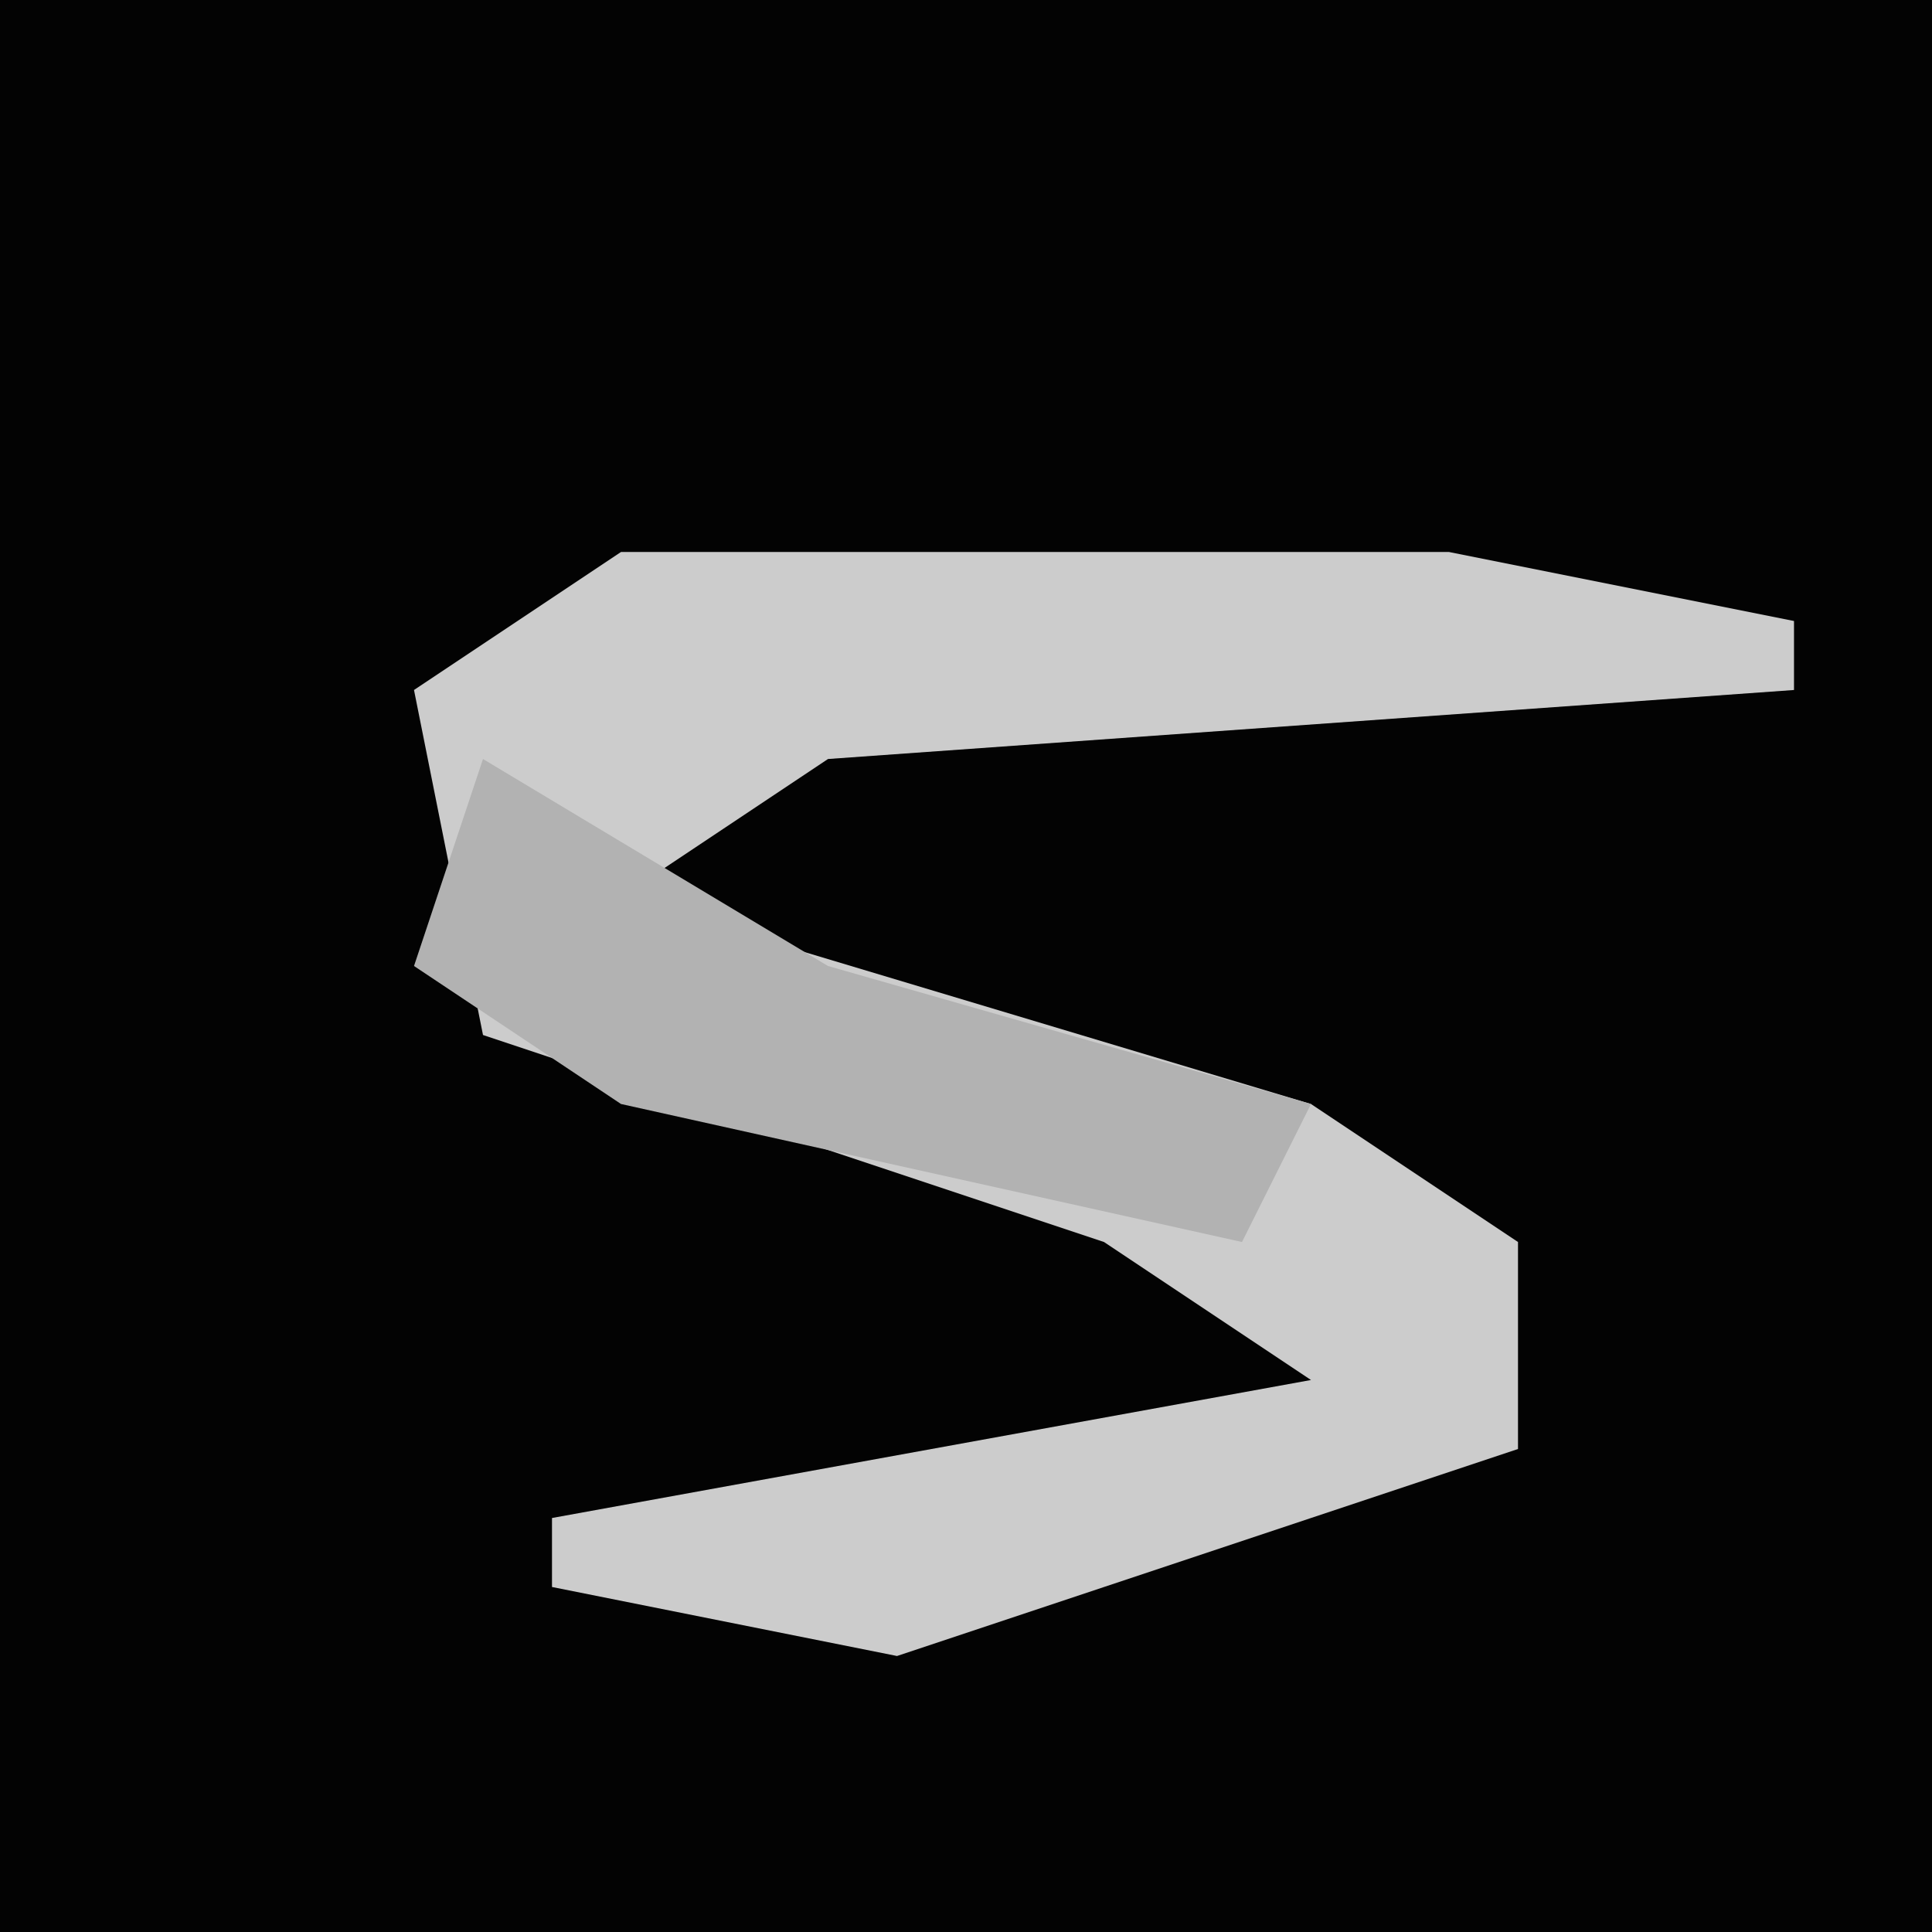 <?xml version="1.0" encoding="UTF-8"?>
<svg version="1.1" xmlns="http://www.w3.org/2000/svg" width="28" height="28">
<path d="M0,0 L28,0 L28,28 L0,28 Z " fill="#030303" transform="translate(0,0)"/>
<path d="M0,0 L12,0 L17,1 L17,2 L3,3 L0,5 L10,8 L13,10 L13,13 L4,16 L-1,15 L-1,14 L10,12 L7,10 L-2,7 L-3,2 Z " fill="#CCCCCC" transform="translate(9,8)"/>
<path d="M0,0 L5,3 L12,5 L11,7 L2,5 L-1,3 Z " fill="#B2B2B2" transform="translate(7,11)"/>
</svg>
